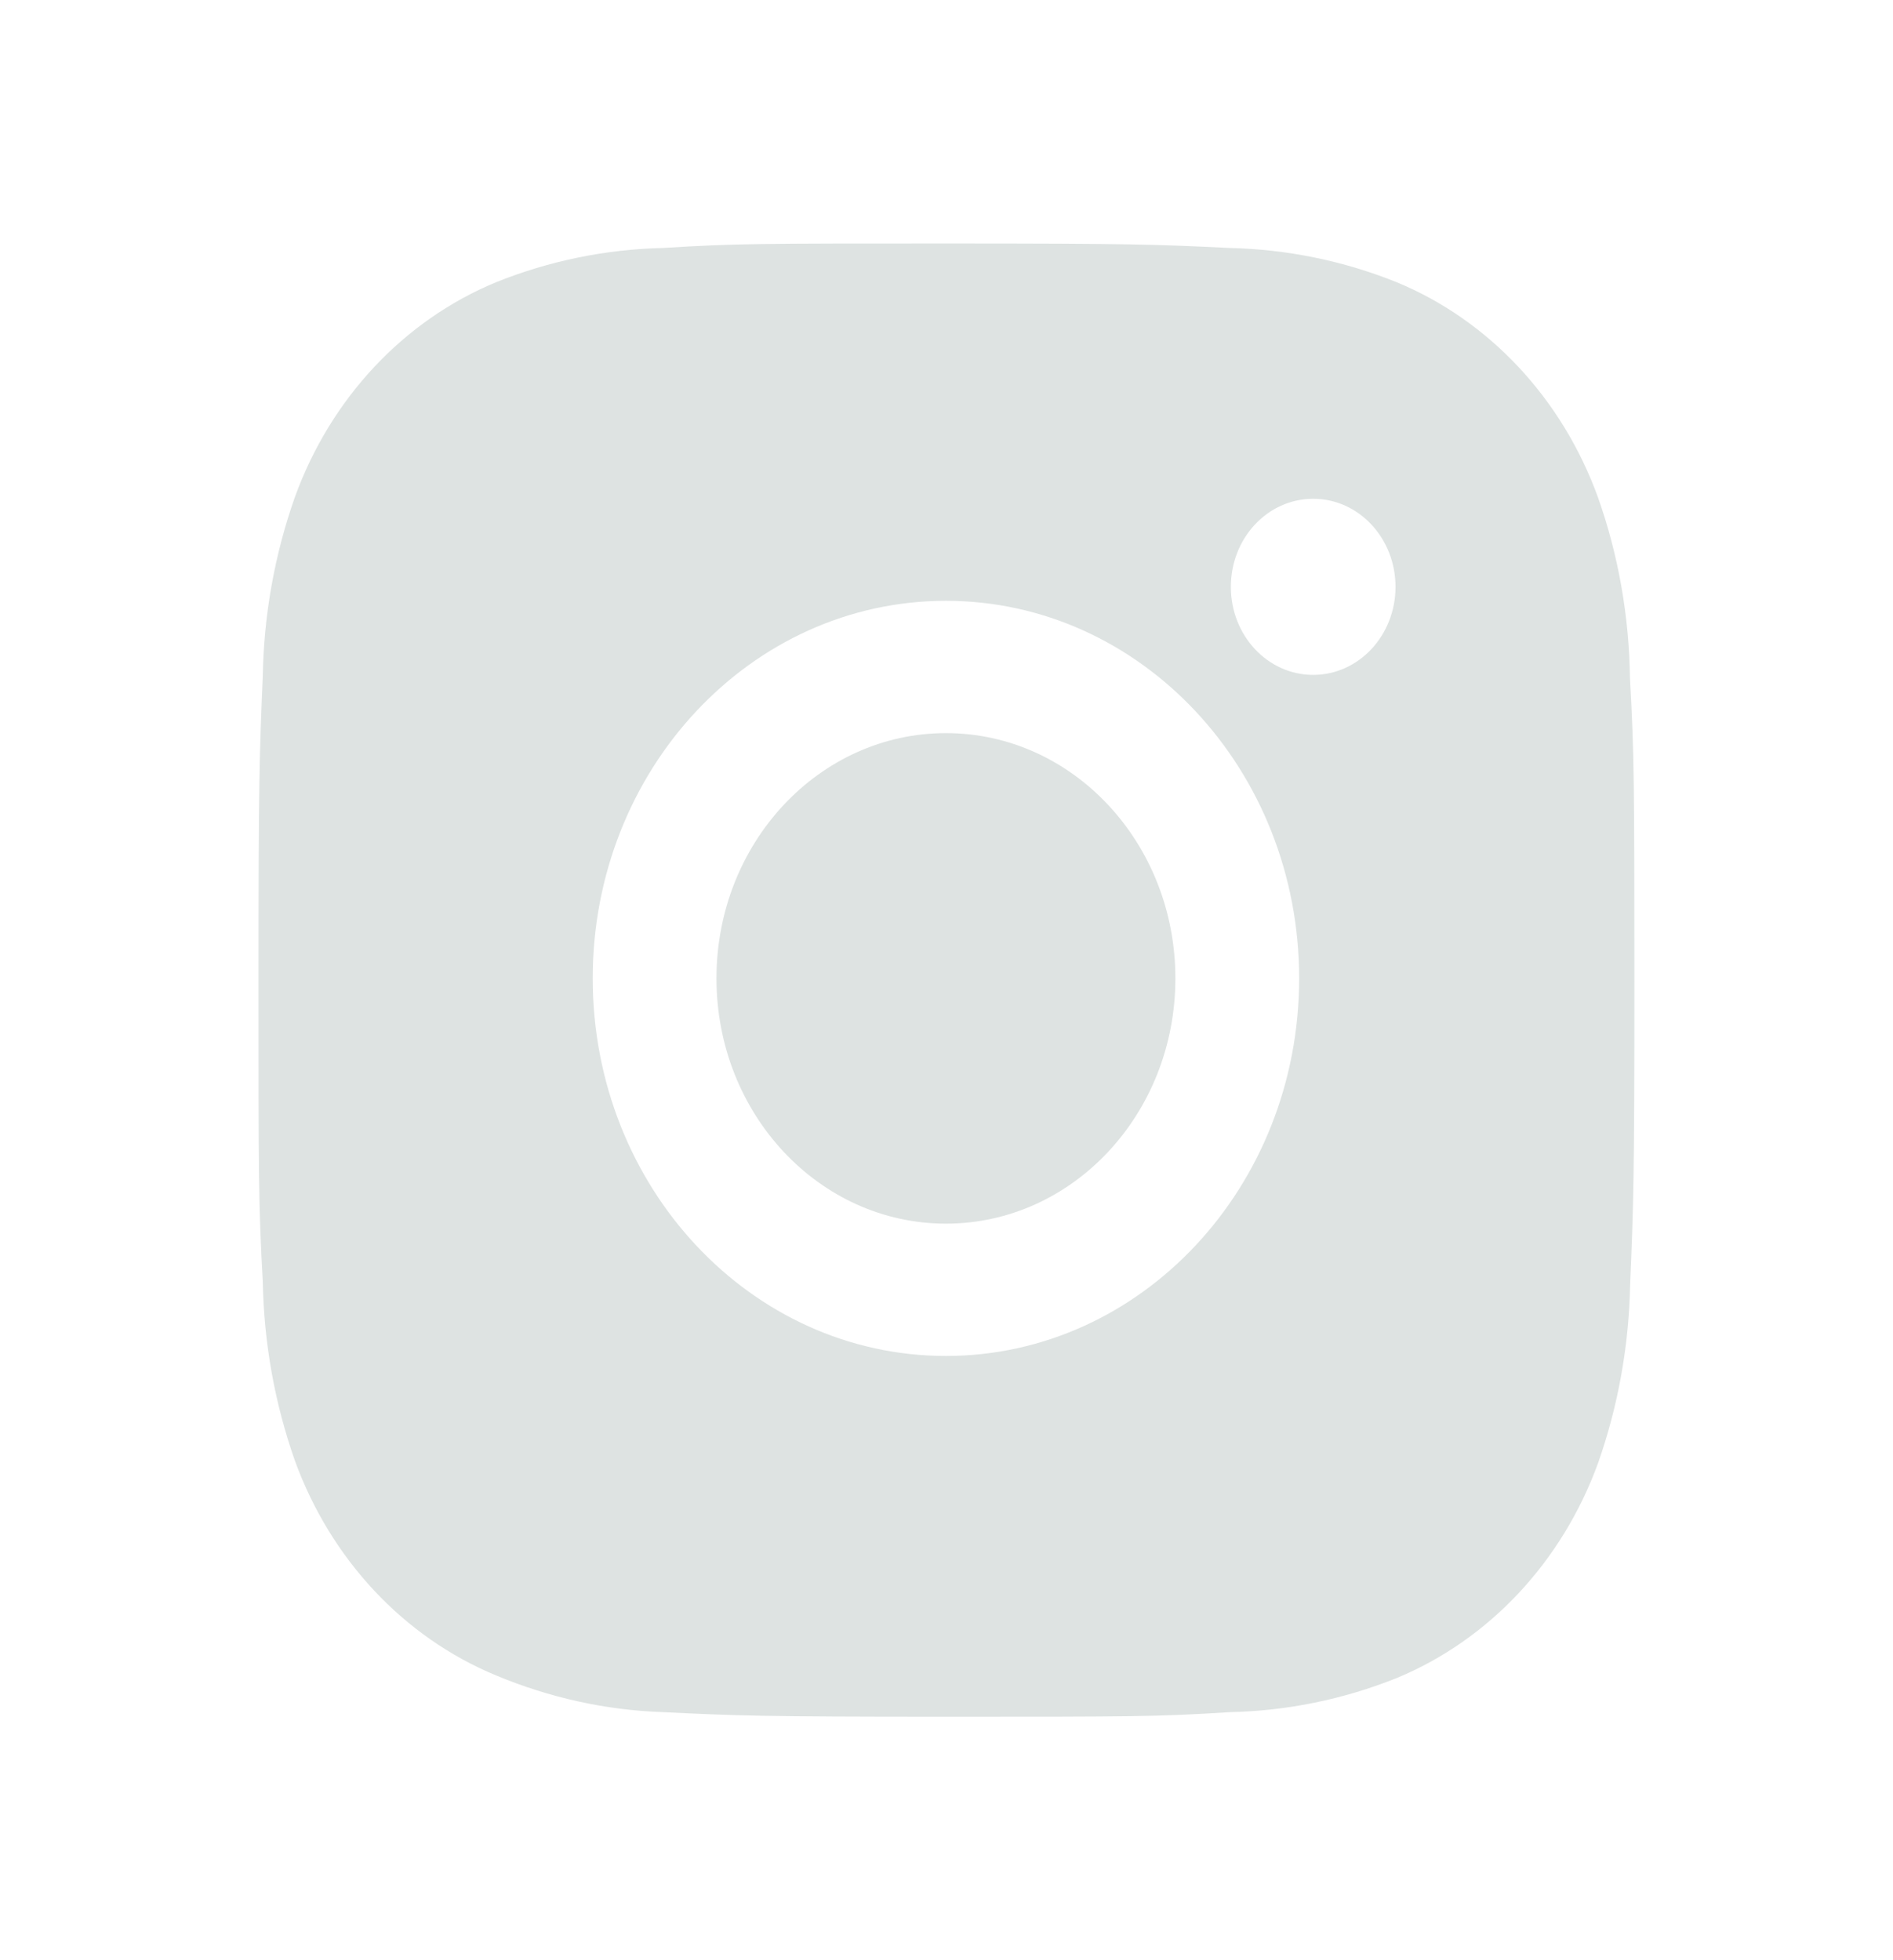 <svg width="56" height="58" viewBox="0 0 56 58" fill="none" xmlns="http://www.w3.org/2000/svg">
<g filter="url(#filter0_d)">
<path d="M48.219 20.07C48.195 18.241 47.878 16.426 47.272 14.715C46.212 11.793 44.054 9.483 41.321 8.352C39.741 7.716 38.071 7.376 36.38 7.337C34.206 7.233 33.516 7.204 27.997 7.204C22.477 7.204 21.769 7.204 19.611 7.337C17.922 7.376 16.252 7.716 14.672 8.352C11.939 9.483 9.778 11.793 8.721 14.715C8.126 16.404 7.805 18.19 7.774 19.995C7.676 22.323 7.647 23.06 7.647 28.961C7.647 34.863 7.647 35.617 7.774 37.927C7.807 39.735 8.126 41.518 8.721 43.212C9.781 46.132 11.939 48.442 14.674 49.573C16.247 50.23 17.918 50.602 19.613 50.66C21.79 50.764 22.479 50.796 27.999 50.796C33.518 50.796 34.226 50.796 36.385 50.66C38.073 50.624 39.743 50.283 41.325 49.648C44.058 48.514 46.217 46.204 47.277 43.285C47.871 41.593 48.19 39.81 48.224 38C48.321 35.675 48.35 34.938 48.35 29.034C48.346 23.132 48.346 22.383 48.219 20.07ZM27.983 40.121C22.21 40.121 17.534 35.121 17.534 28.949C17.534 22.777 22.21 17.777 27.983 17.777C33.751 17.777 38.432 22.777 38.432 28.949C38.432 35.121 33.751 40.121 27.983 40.121ZM38.848 19.969C37.499 19.969 36.412 18.804 36.412 17.364C36.412 15.923 37.499 14.758 38.848 14.758C40.193 14.758 41.283 15.923 41.283 17.364C41.283 18.804 40.193 19.969 38.848 19.969Z" fill="#DEE3E2"/>
</g>
<g filter="url(#filter1_d)">
<path d="M27.983 36.206C31.732 36.206 34.771 32.957 34.771 28.949C34.771 24.941 31.732 21.692 27.983 21.692C24.234 21.692 21.195 24.941 21.195 28.949C21.195 32.957 24.234 36.206 27.983 36.206Z" fill="#DEE3E2"/>
</g>
<defs>
<filter id="filter0_d" x="3.647" y="3.204" width="48.704" height="51.592" filterUnits="userSpaceOnUse" color-interpolation-filters="sRGB">
<feFlood flood-opacity="0" result="BackgroundImageFix"/>
<feColorMatrix in="SourceAlpha" type="matrix" values="0 0 0 0 0 0 0 0 0 0 0 0 0 0 0 0 0 0 127 0"/>
<feOffset/>
<feGaussianBlur stdDeviation="2"/>
<feColorMatrix type="matrix" values="0 0 0 0 0 0 0 0 0 0 0 0 0 0 0 0 0 0 1 0"/>
<feBlend mode="normal" in2="BackgroundImageFix" result="effect1_dropShadow"/>
<feBlend mode="normal" in="SourceGraphic" in2="effect1_dropShadow" result="shape"/>
</filter>
<filter id="filter1_d" x="17.195" y="17.692" width="21.575" height="22.515" filterUnits="userSpaceOnUse" color-interpolation-filters="sRGB">
<feFlood flood-opacity="0" result="BackgroundImageFix"/>
<feColorMatrix in="SourceAlpha" type="matrix" values="0 0 0 0 0 0 0 0 0 0 0 0 0 0 0 0 0 0 127 0"/>
<feOffset/>
<feGaussianBlur stdDeviation="2"/>
<feColorMatrix type="matrix" values="0 0 0 0 0 0 0 0 0 0 0 0 0 0 0 0 0 0 1 0"/>
<feBlend mode="normal" in2="BackgroundImageFix" result="effect1_dropShadow"/>
<feBlend mode="normal" in="SourceGraphic" in2="effect1_dropShadow" result="shape"/>
</filter>
</defs>
</svg>
